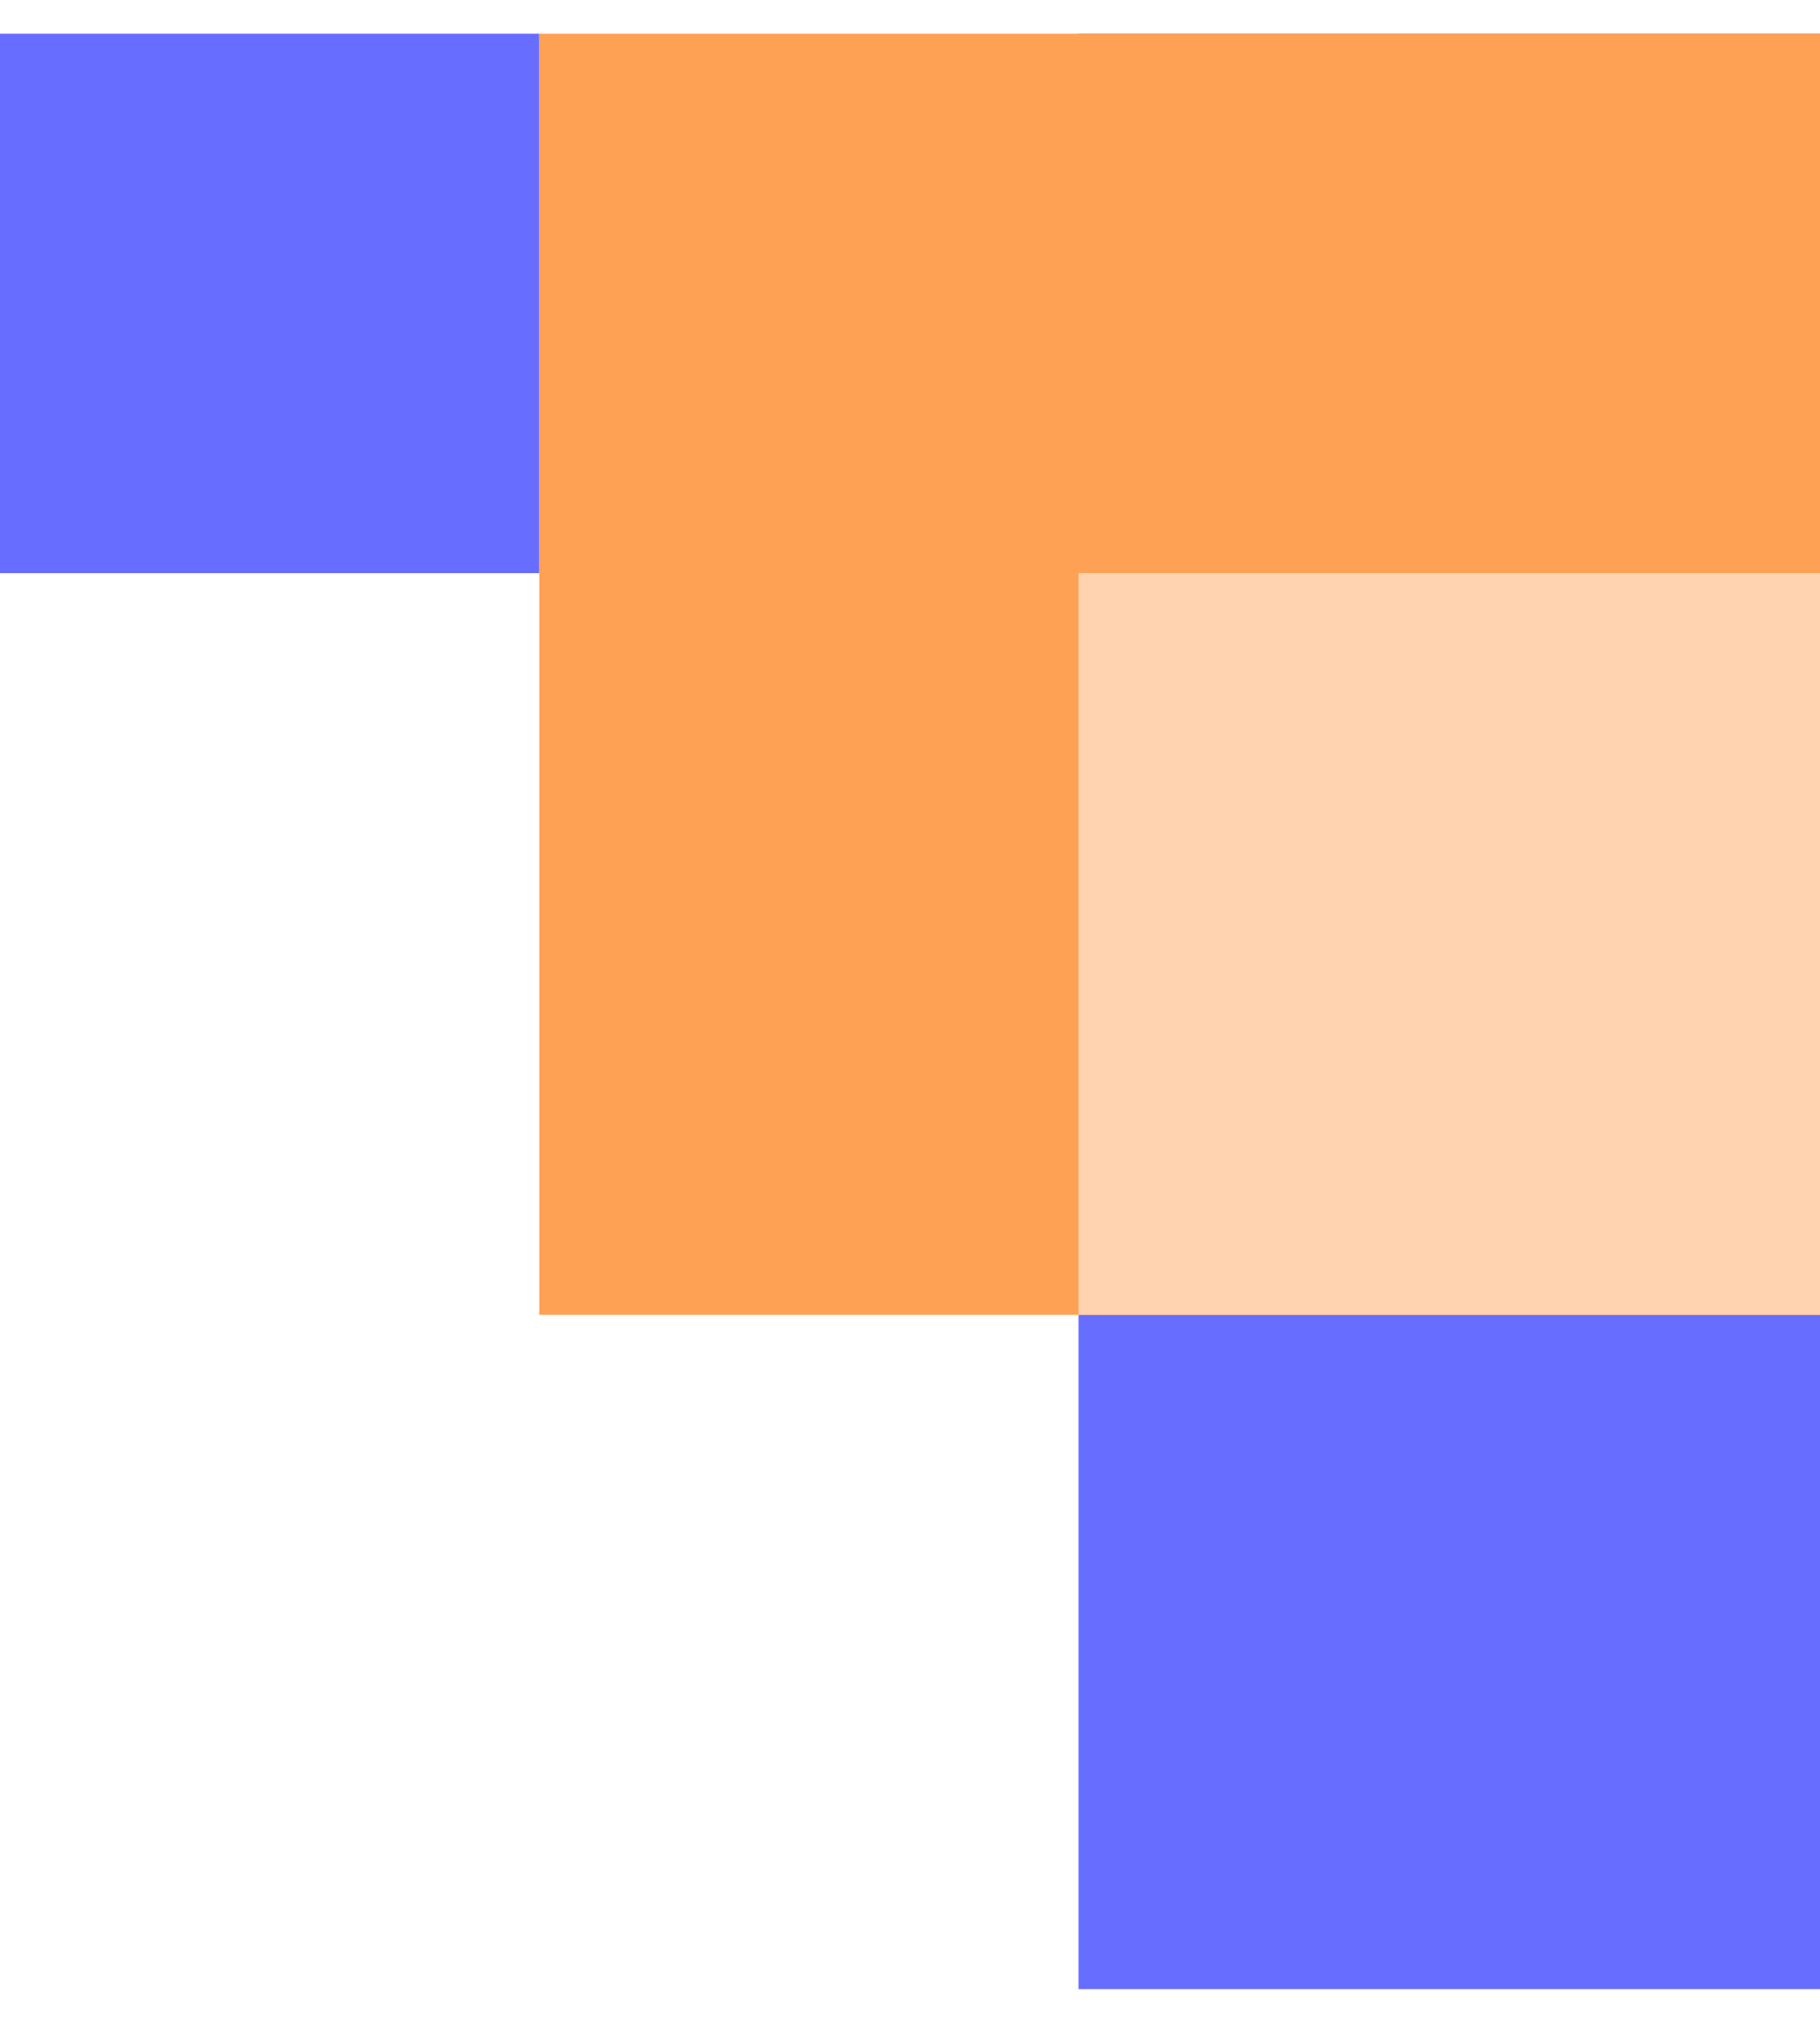 <svg width="27" height="30" viewBox="0 0 27 30" fill="none" xmlns="http://www.w3.org/2000/svg">
<path d="M16 0.5L27 0.5L27 29.5L16 29.5L16 0.5Z" fill="#666DFF"/>
<path d="M0 0.5L8 0.5L8 8.5L-3.49691e-07 8.5L0 0.5Z" fill="#666DFF"/>
<path d="M8 0.5L27 0.5L27 19.5L8 19.5L8 0.5Z" fill="#FFA155"/>
<path d="M16 8.5L27 8.5L27 19.5L16 19.5L16 8.5Z" fill="#FFD3AF"/>
</svg>
